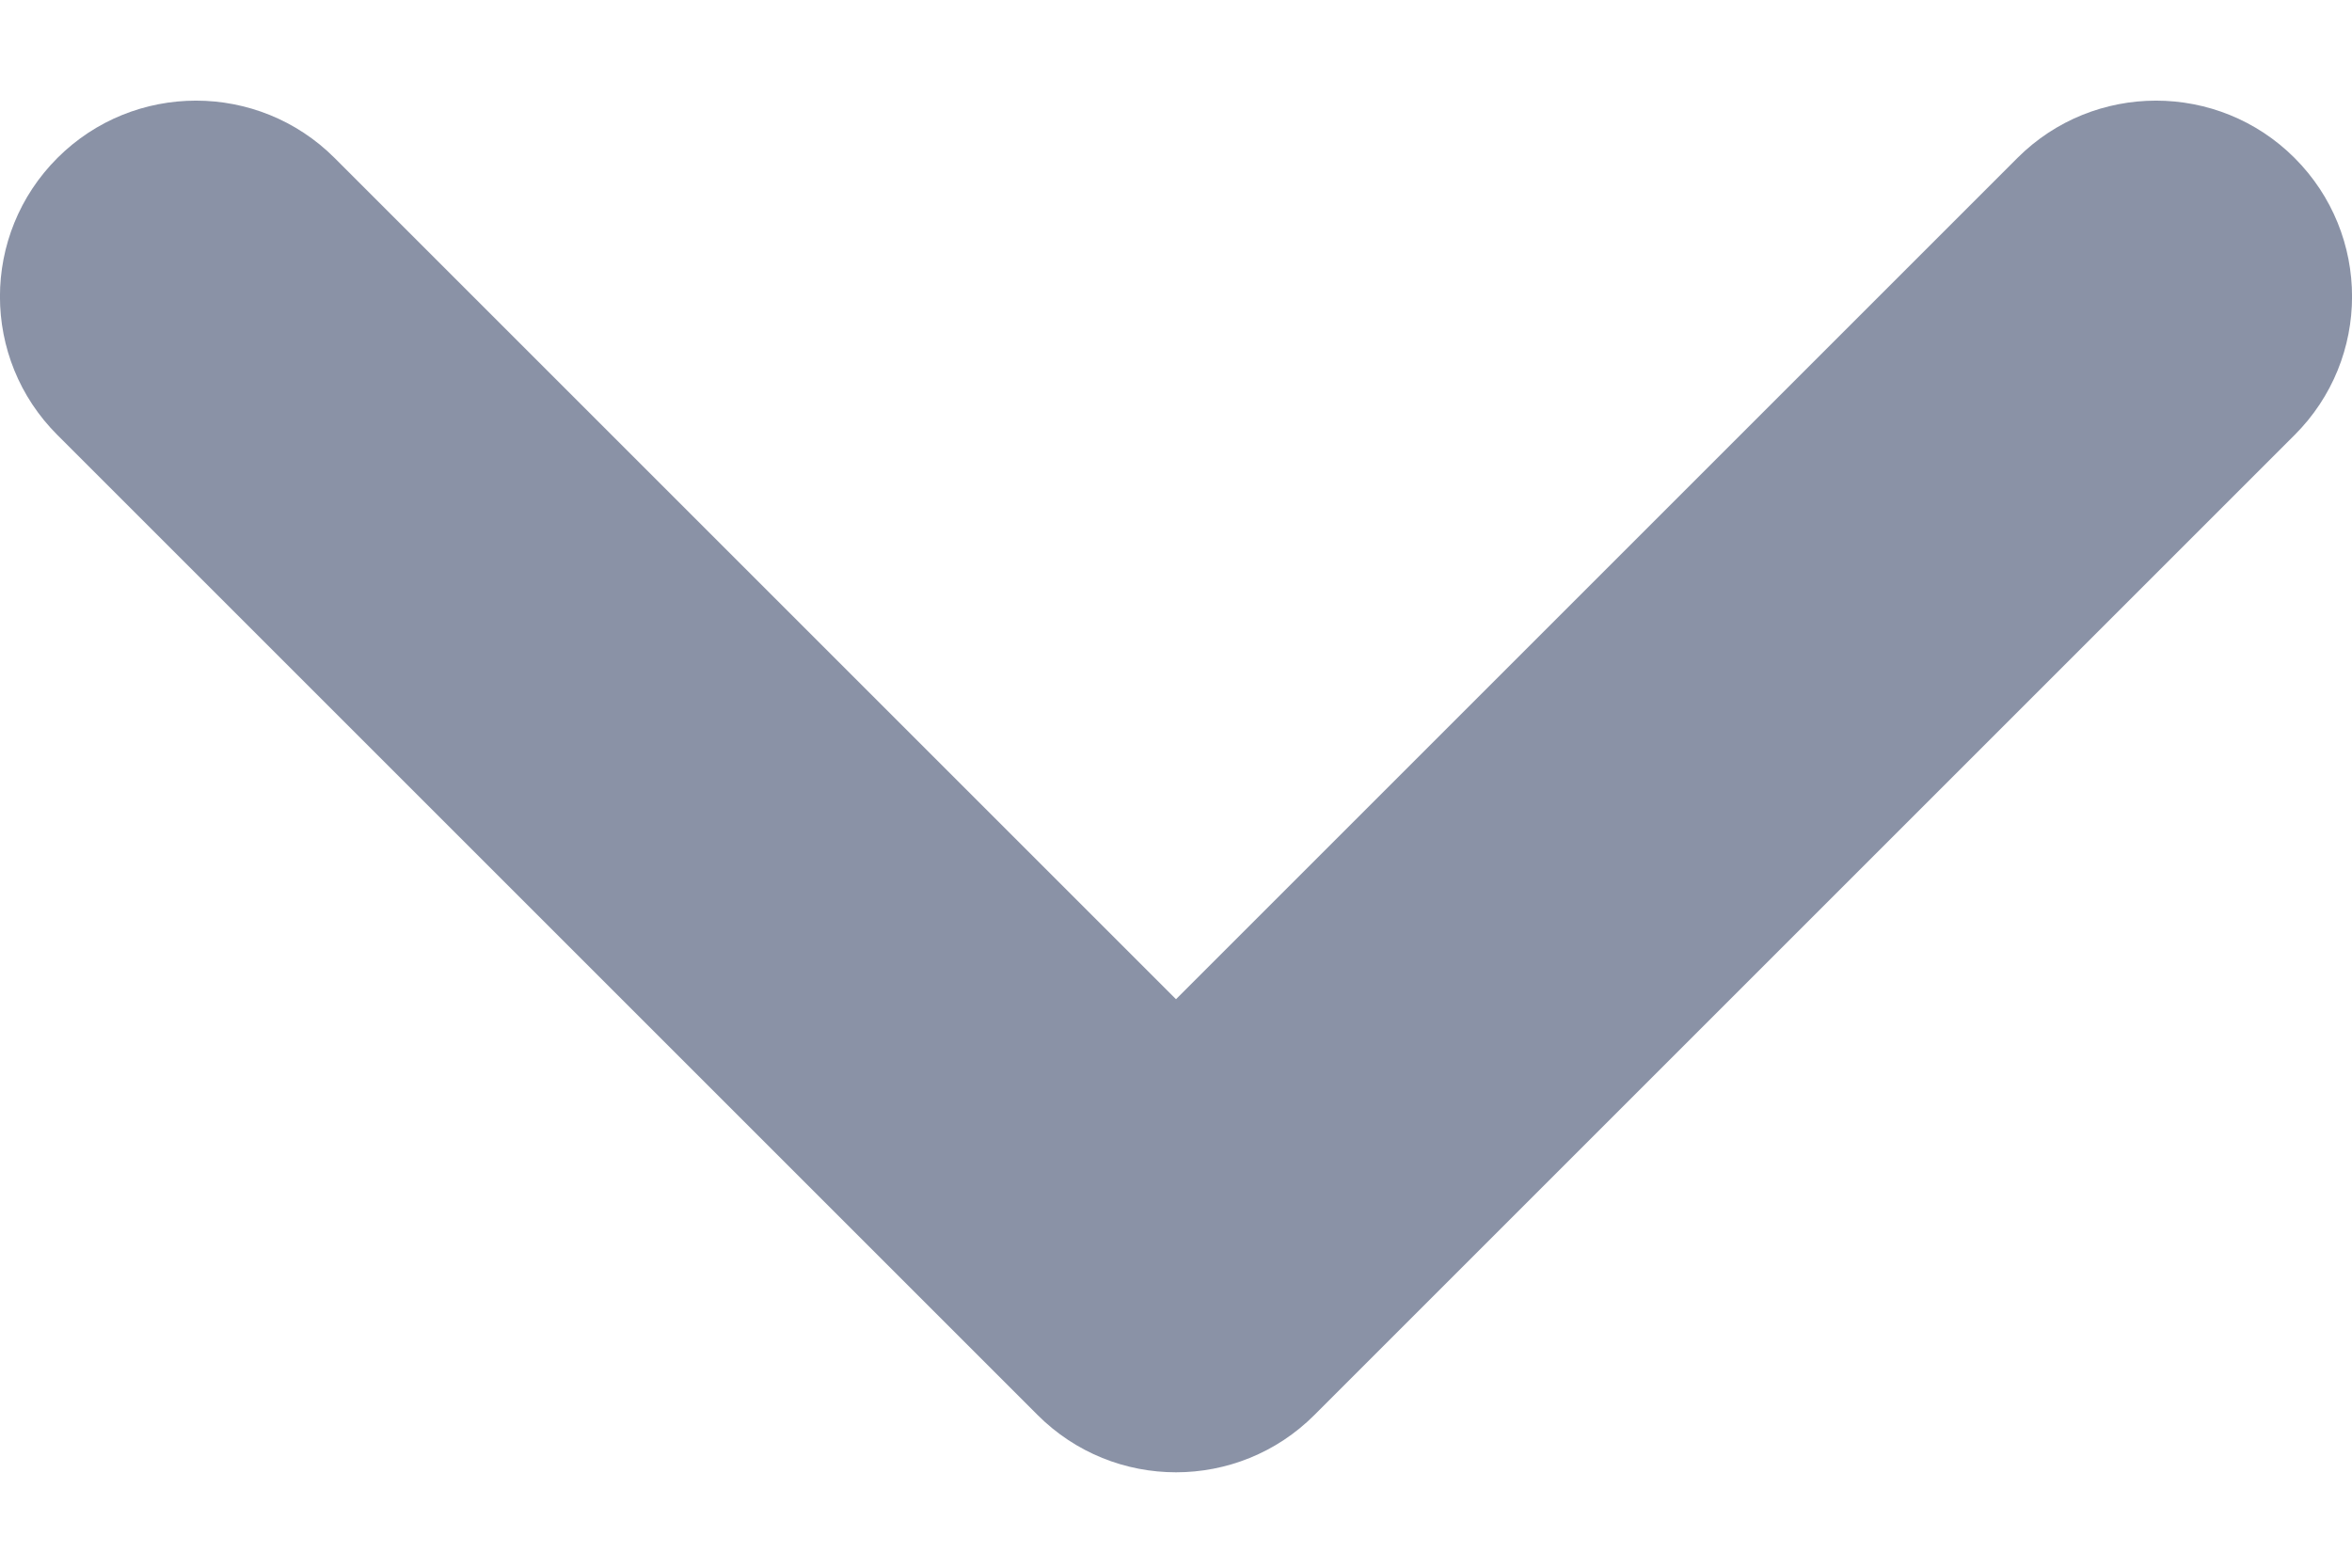 <svg width="12" height="8" viewBox="0 0 12 8" fill="none" xmlns="http://www.w3.org/2000/svg">
<path fill-rule="evenodd" clip-rule="evenodd" d="M6 5.099L1.707 0.806C1.317 0.416 0.683 0.416 0.293 0.806C-0.098 1.197 -0.098 1.83 0.293 2.22L5.293 7.22C5.683 7.611 6.317 7.611 6.707 7.22L11.707 2.22C12.098 1.83 12.098 1.197 11.707 0.806C11.317 0.416 10.683 0.416 10.293 0.806L6 5.099Z" fill="#8A92A6"/>
</svg>
